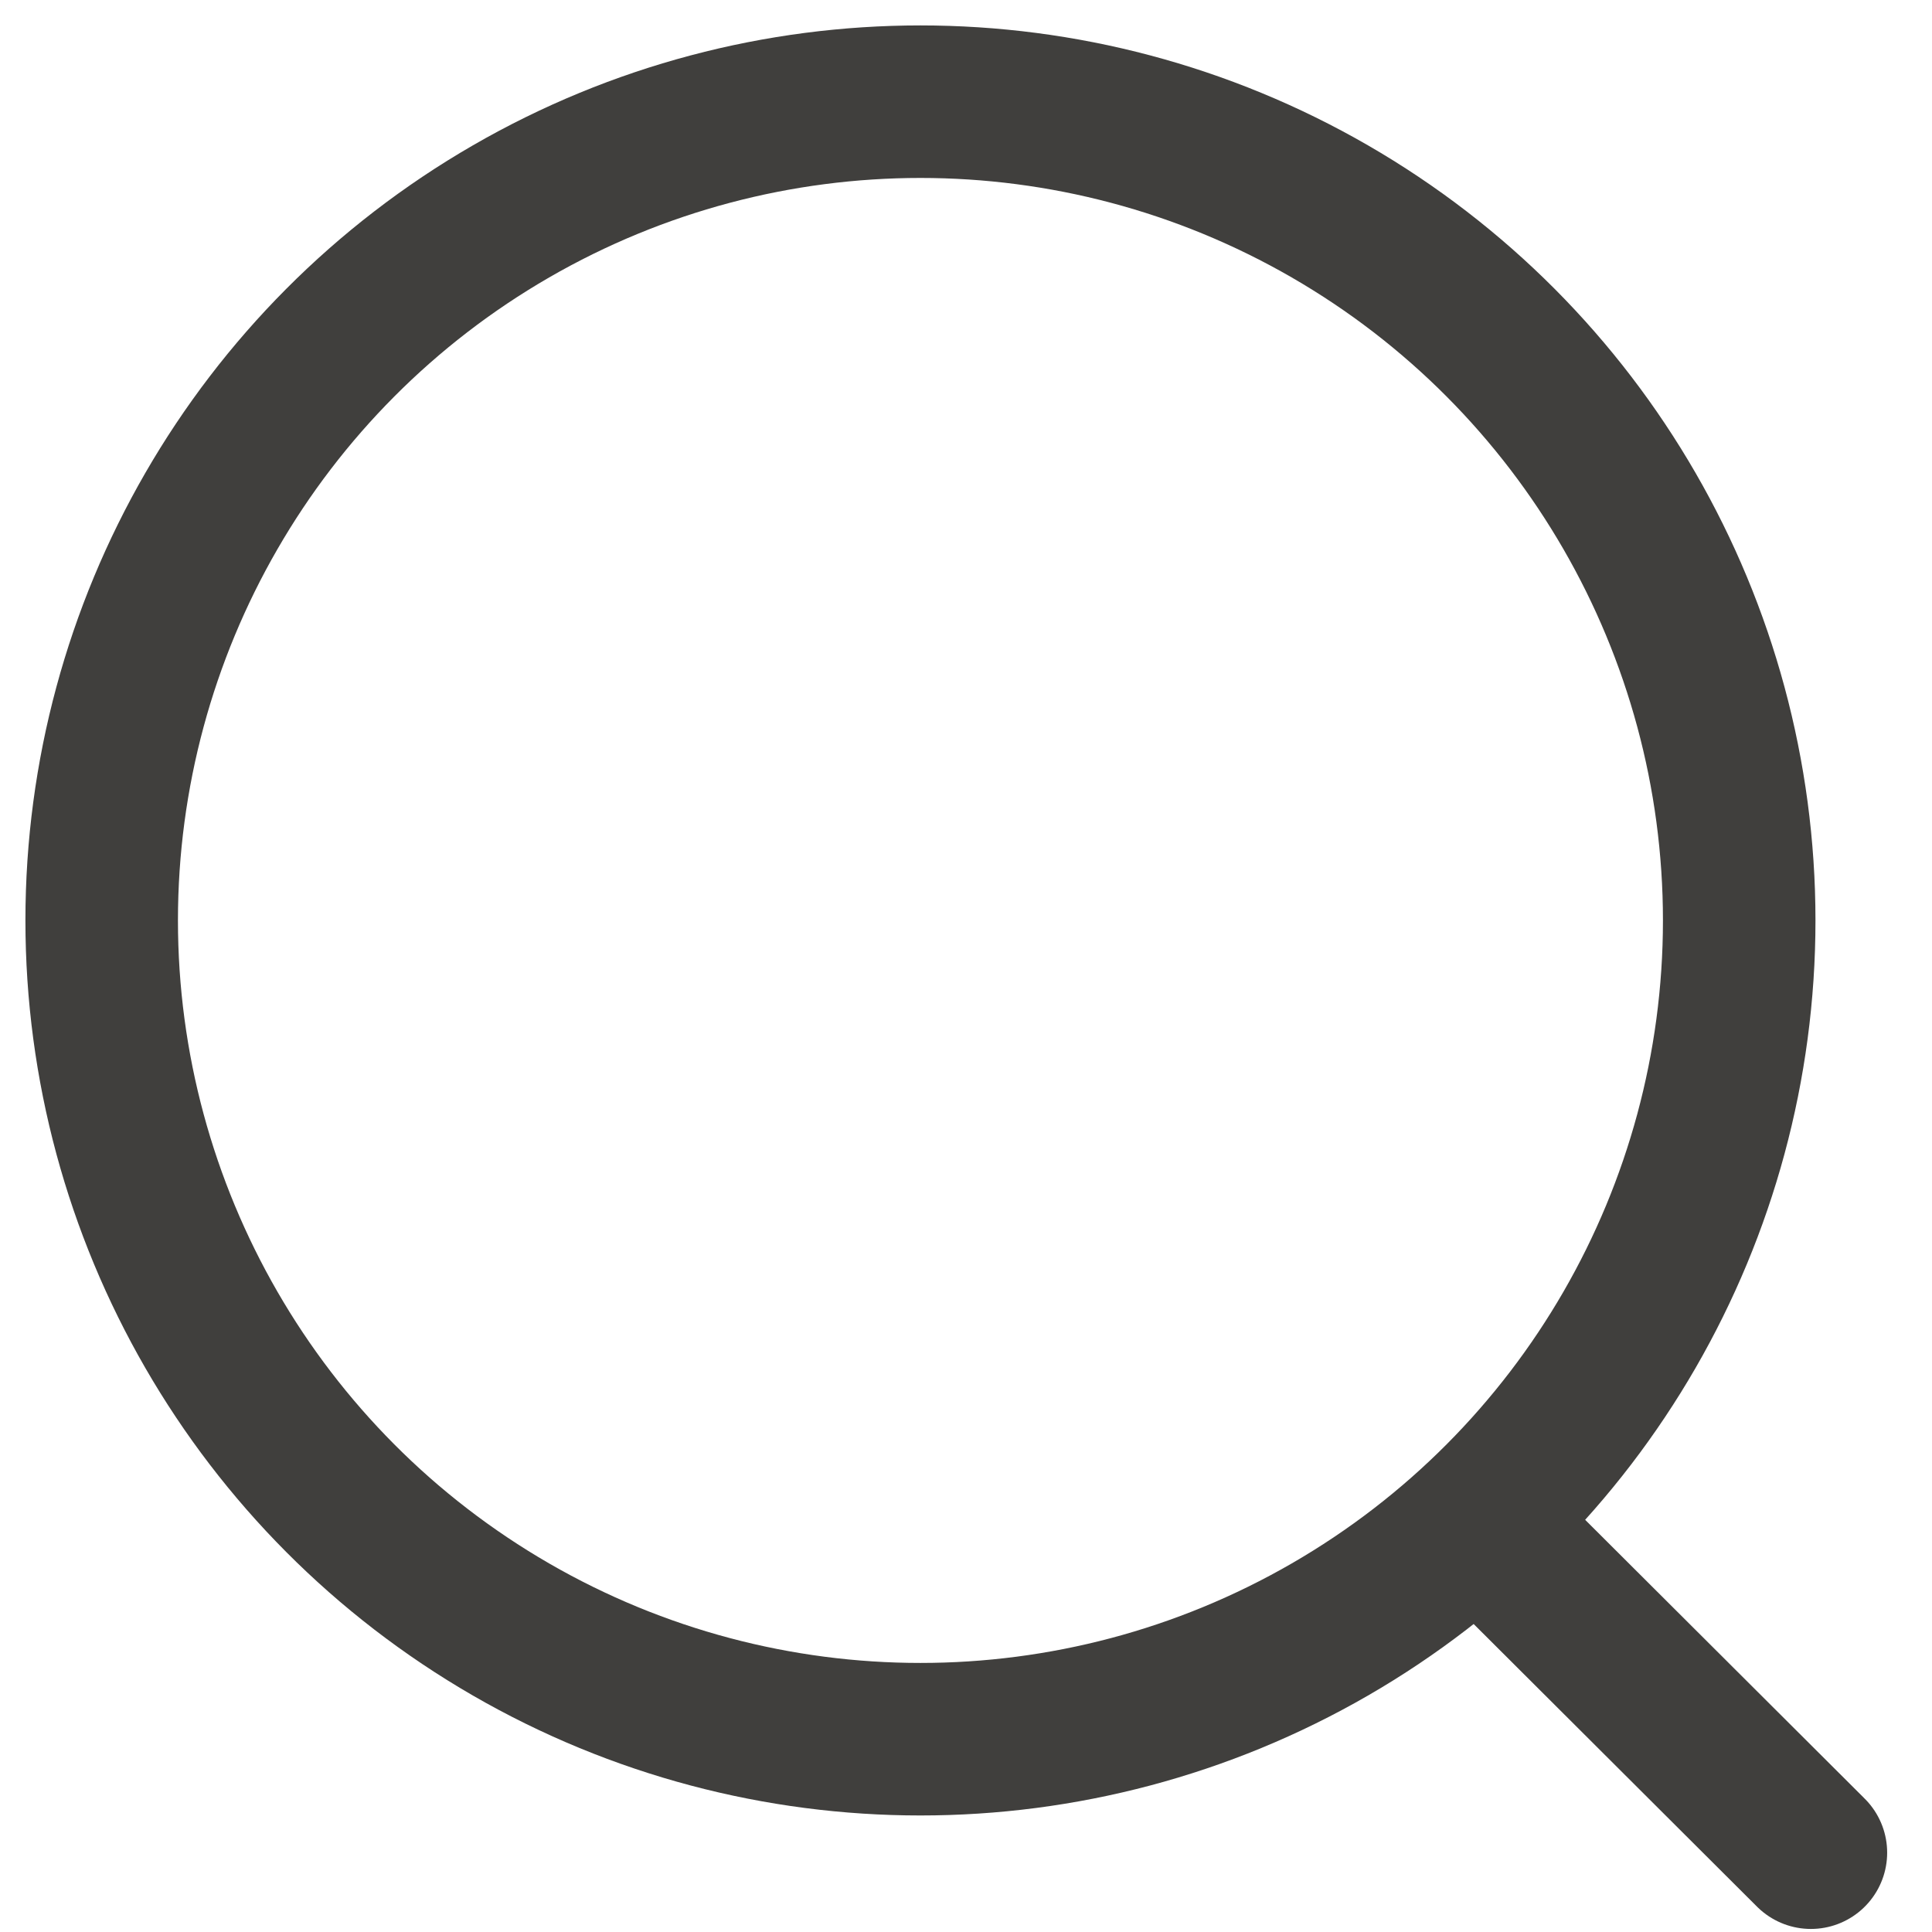 <svg viewBox="0 0 19 19" fill="none" xmlns="http://www.w3.org/2000/svg">
<circle cx="9.052" cy="9.052" r="8.052" stroke="#403F3D" stroke-width="1.5" stroke-linecap="round" stroke-linejoin="round"/>
<path d="M14.652 15.071L17.809 18.22" stroke="#403F3D" stroke-width="1.5" stroke-linecap="round" stroke-linejoin="round"/>
</svg>

